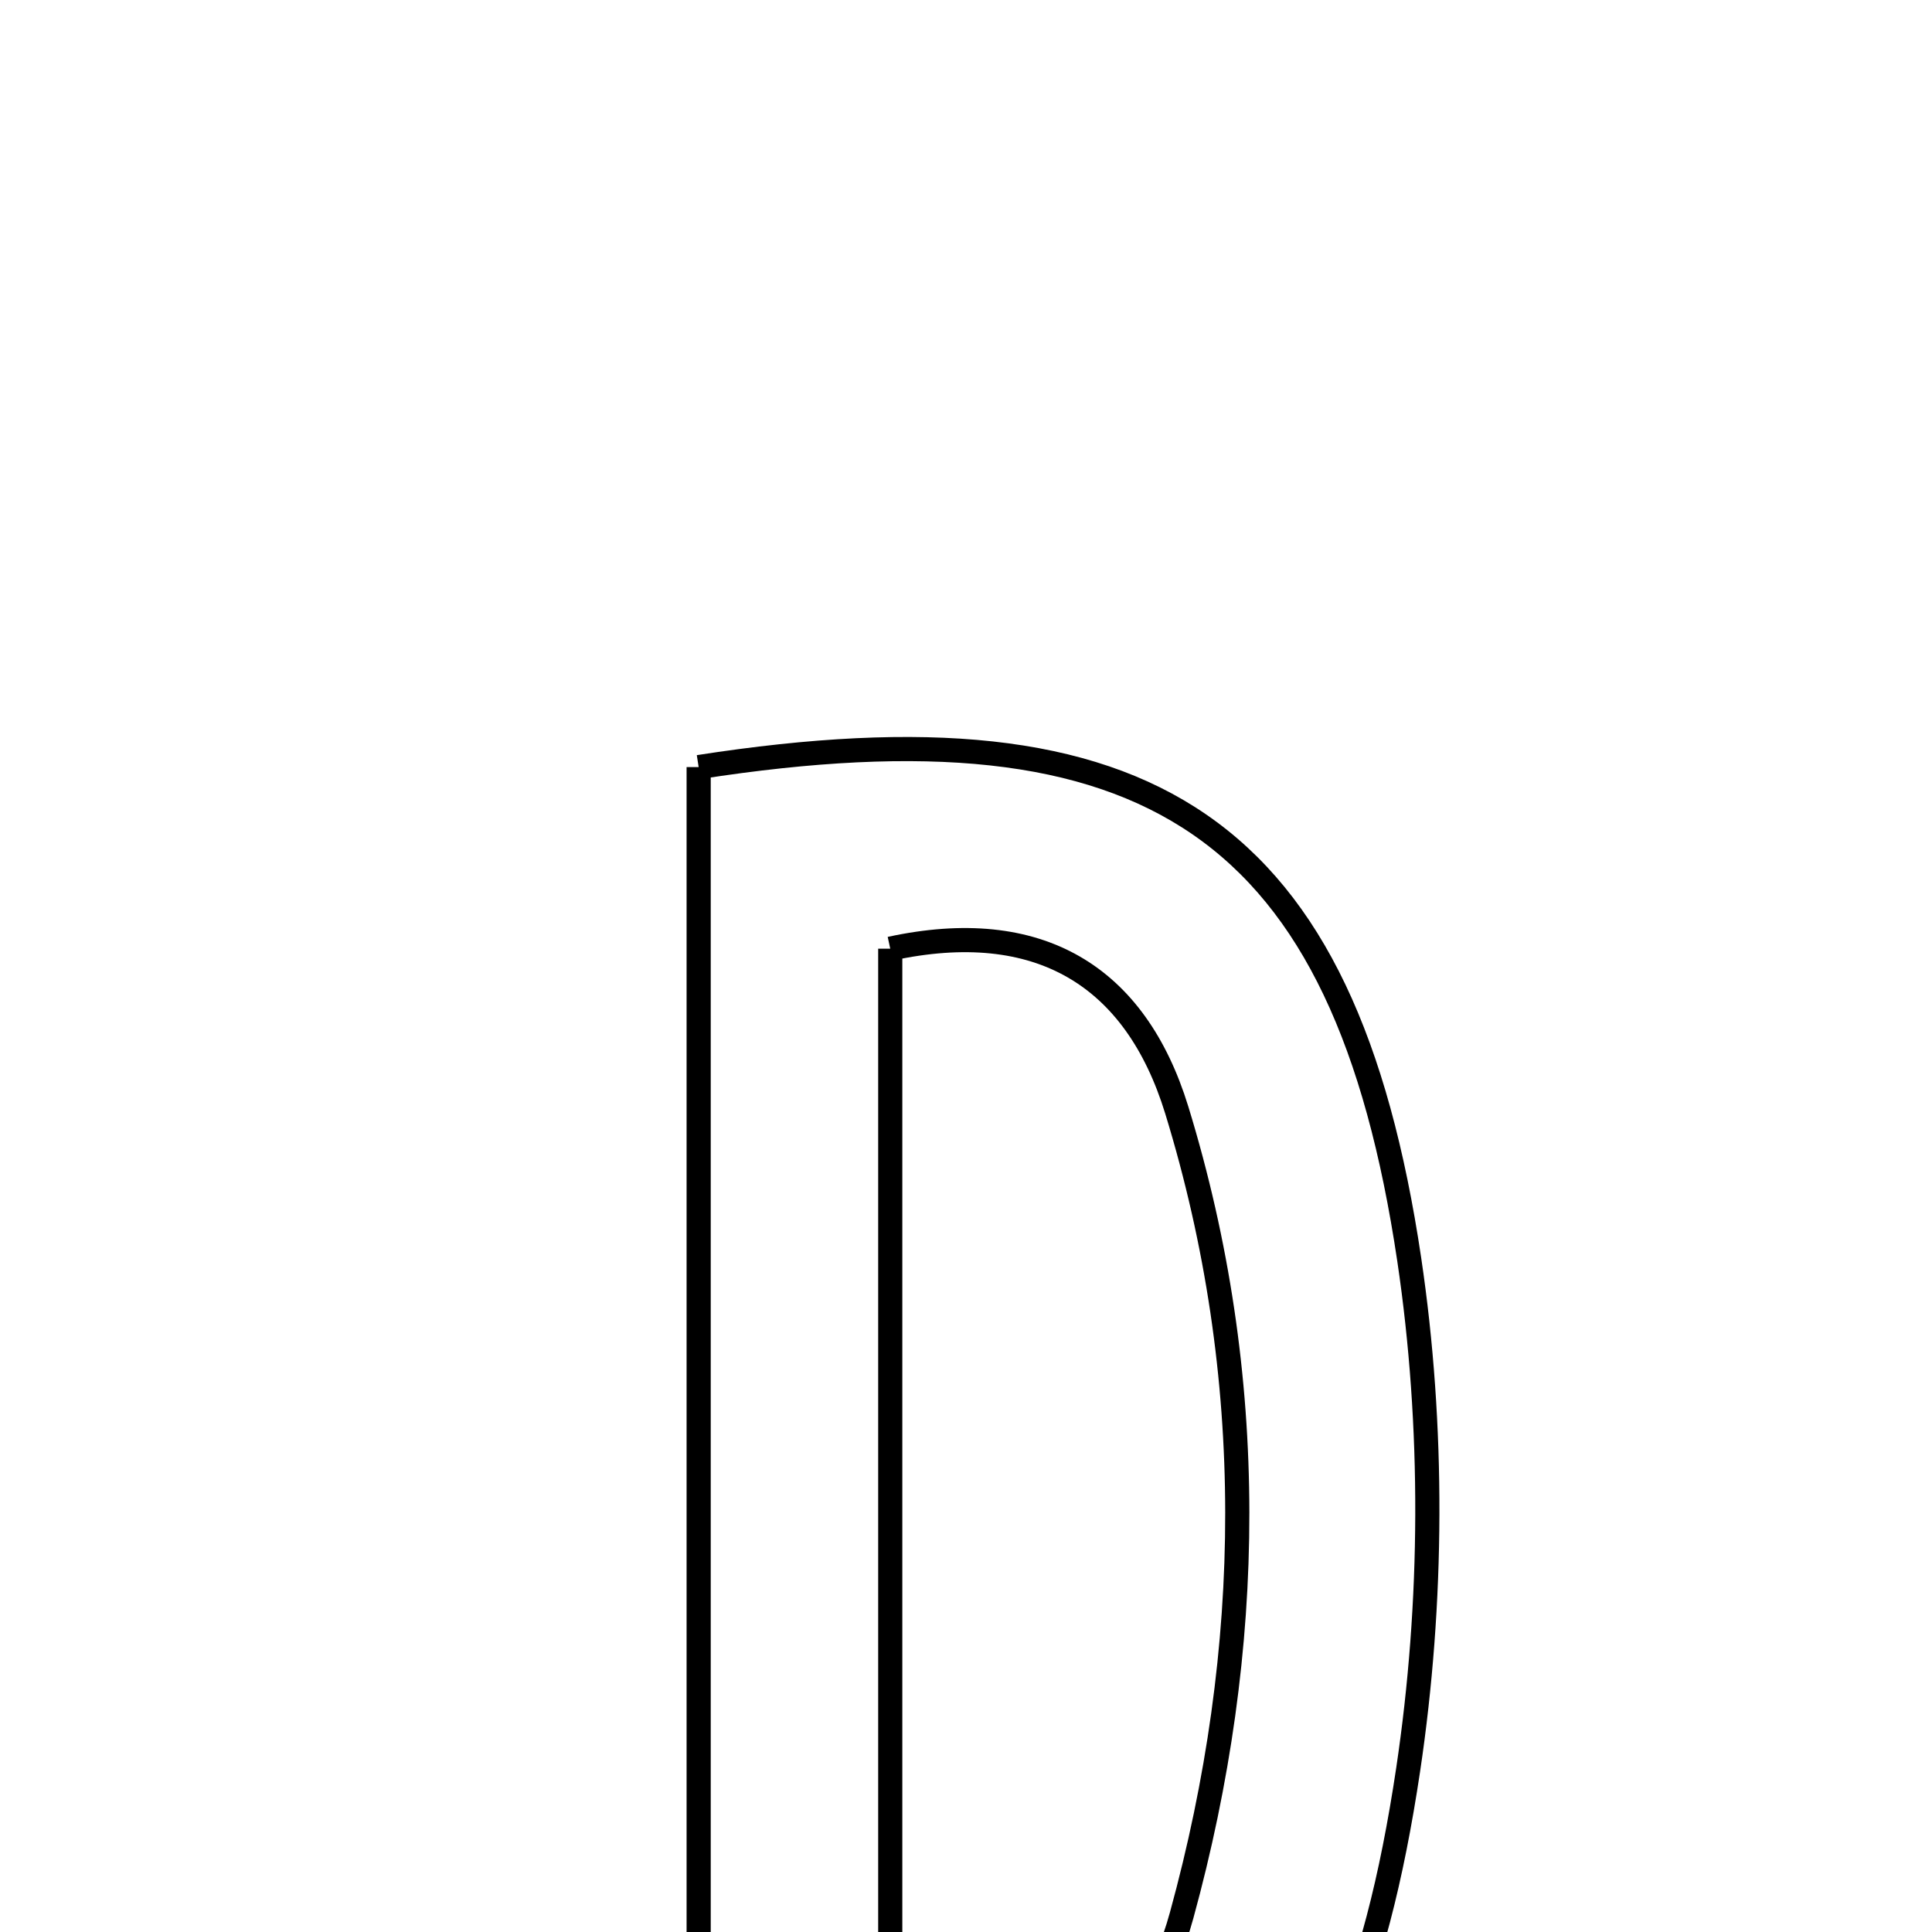 <svg xmlns="http://www.w3.org/2000/svg" viewBox="0.0 0.0 24.0 24.0" height="200px" width="200px"><path fill="none" stroke="black" stroke-width=".3" stroke-opacity="1.0"  filling="0" d="M8.679 9.529 C14.297 8.656 16.704 10.262 17.506 15.646 C17.814 17.716 17.802 19.91 17.493 21.981 C16.681 27.419 14.555 28.92 8.679 28.412 C8.679 22.196 8.679 15.953 8.679 9.529"></path>
<path fill="none" stroke="black" stroke-width=".3" stroke-opacity="1.0"  filling="0" d="M11.059 11.785 C12.902 11.386 14.104 12.118 14.618 13.789 C15.634 17.098 15.587 20.482 14.679 23.792 C14.239 25.4 13.059 26.404 11.059 26.121 C11.059 21.393 11.059 16.675 11.059 11.785"></path></svg>